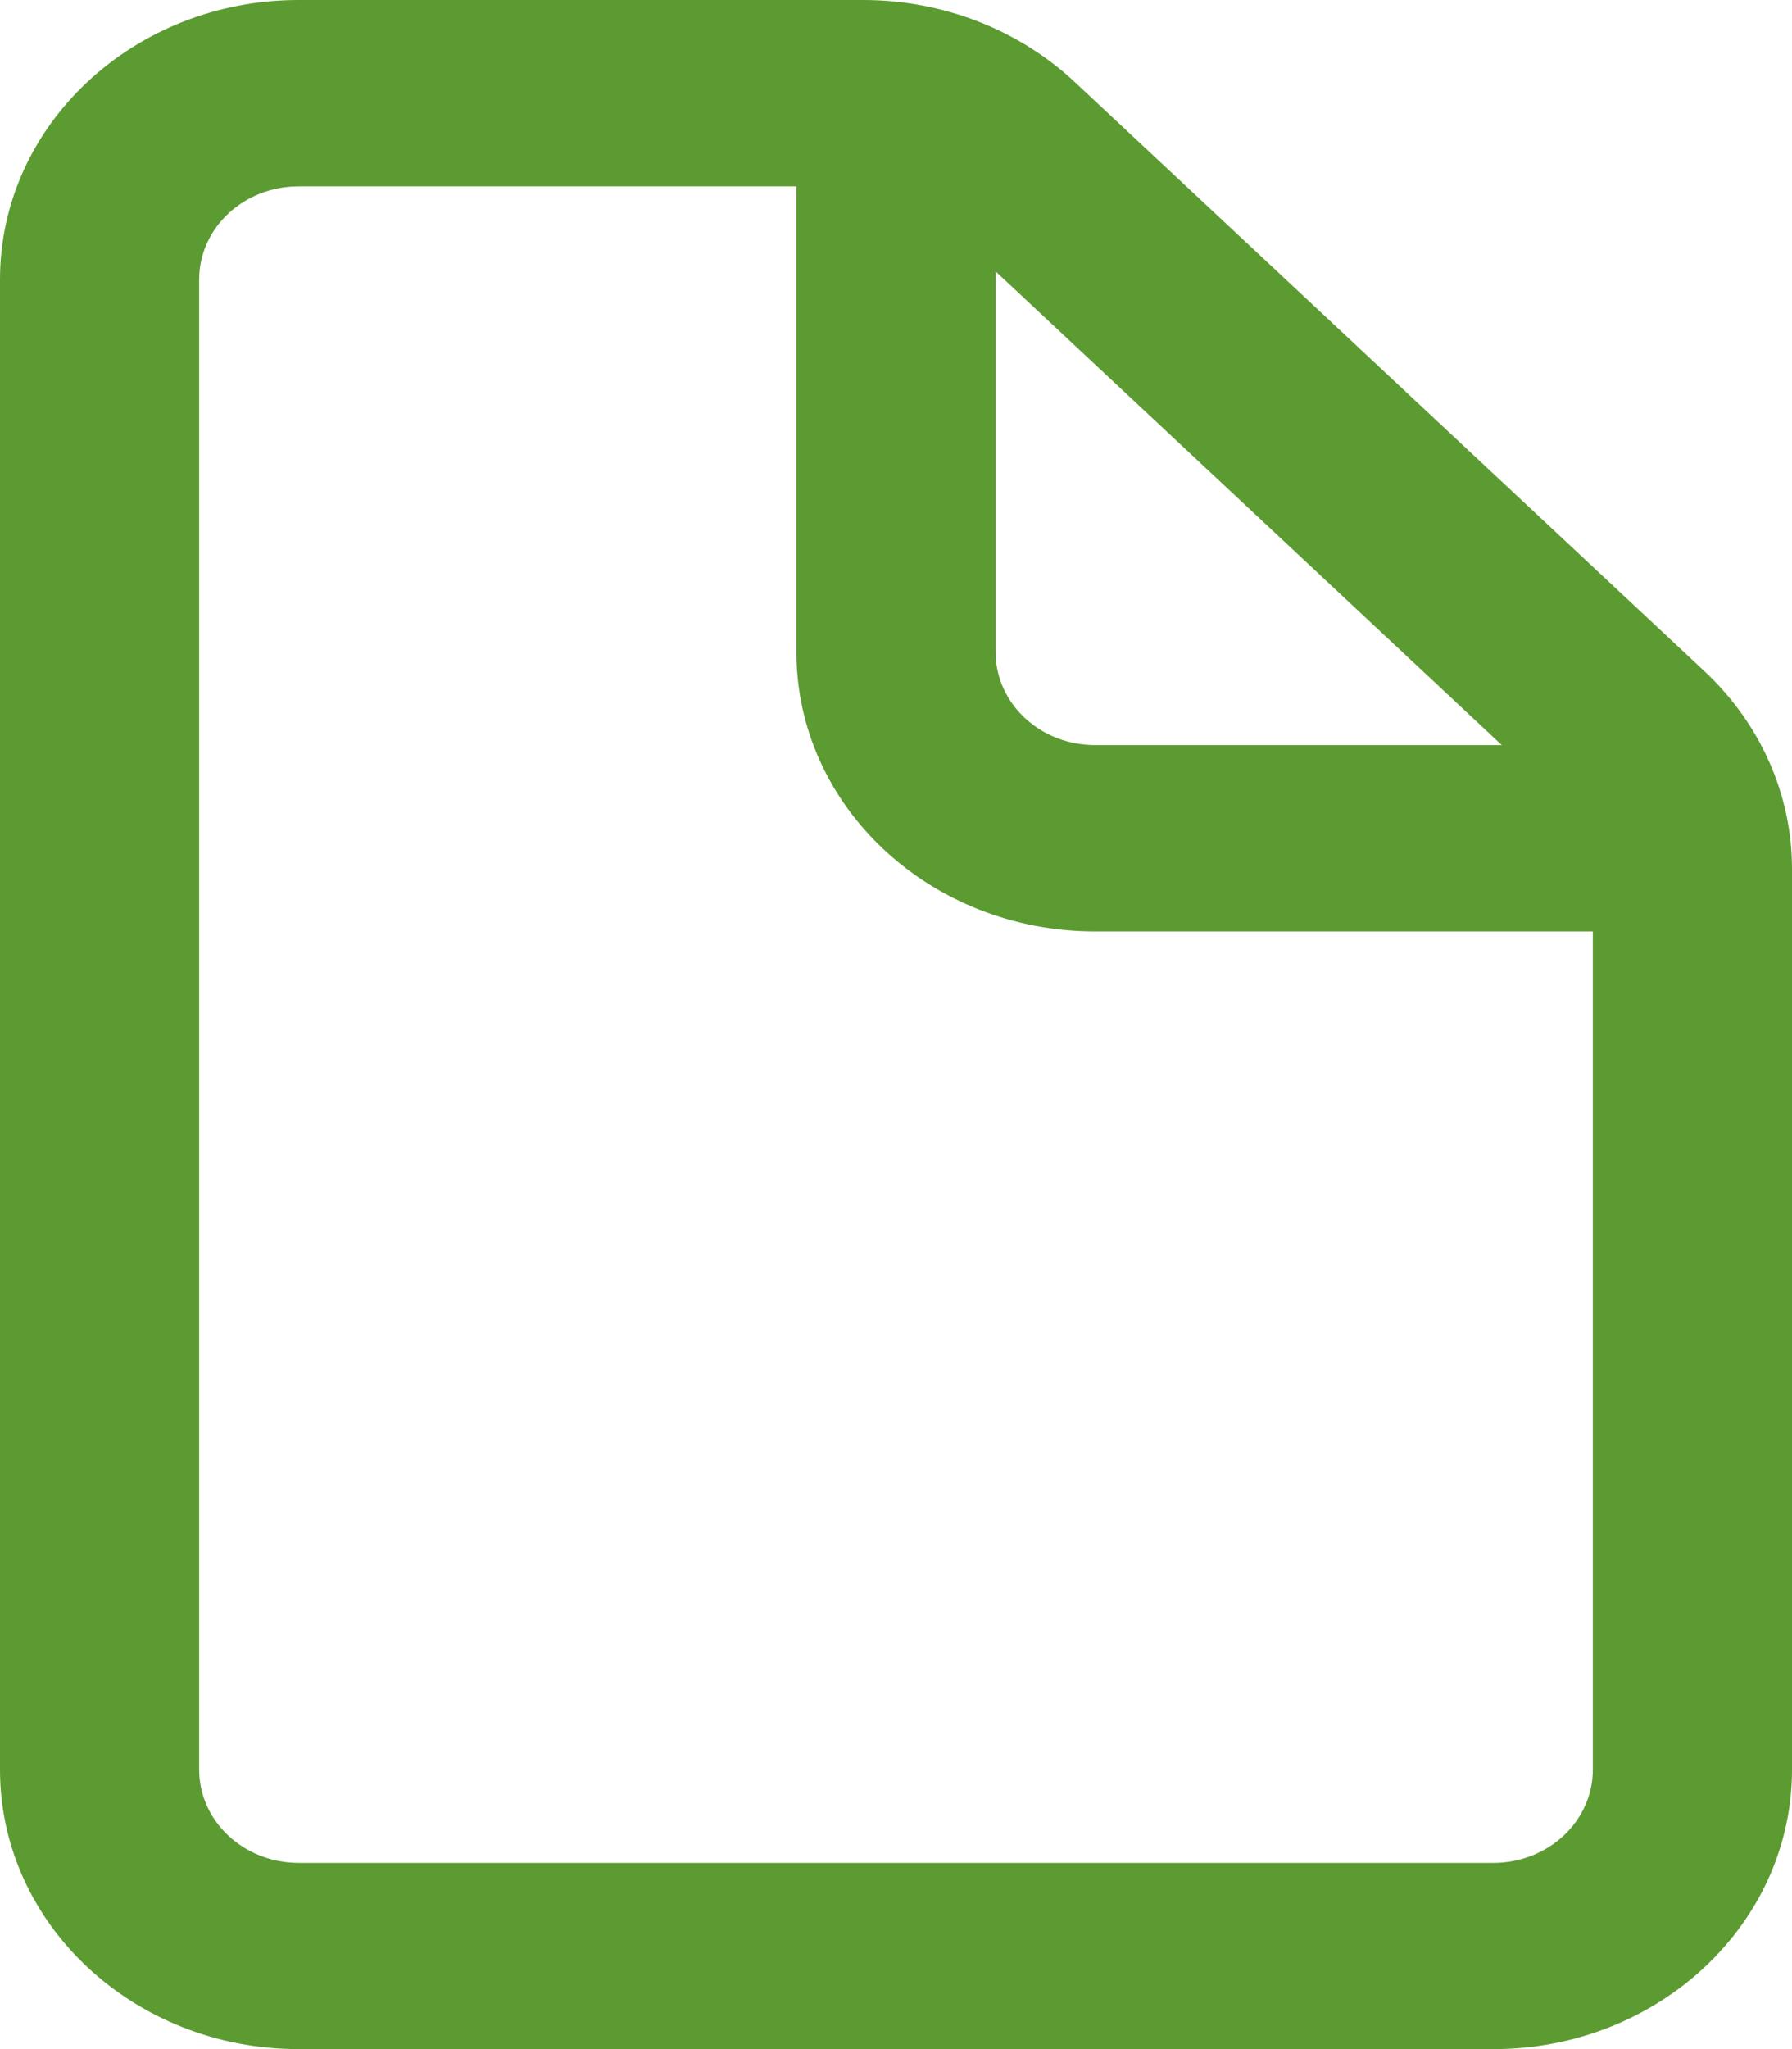 <svg width="14" height="16" viewBox="0 0 14 16" fill="none" xmlns="http://www.w3.org/2000/svg">
<path d="M2.333 0C1.045 0 0 0.977 0 2.182V13.818C0 15.023 1.045 16 2.333 16H11.667C12.955 16 14 15.023 14 13.818V6.784C14 6.205 13.754 5.651 13.316 5.241L8.395 0.639C7.957 0.23 7.364 0 6.745 0H2.333ZM2.333 1.455H6.222V5.091C6.222 6.296 7.267 7.273 8.556 7.273H12.444V13.818C12.444 14.22 12.096 14.546 11.667 14.546H2.333C1.904 14.546 1.556 14.22 1.556 13.818V2.182C1.556 1.78 1.904 1.455 2.333 1.455ZM7.778 2.119L11.733 5.818H8.556C8.126 5.818 7.778 5.493 7.778 5.091V2.119Z" fill="#5C9B31"/>
</svg> 